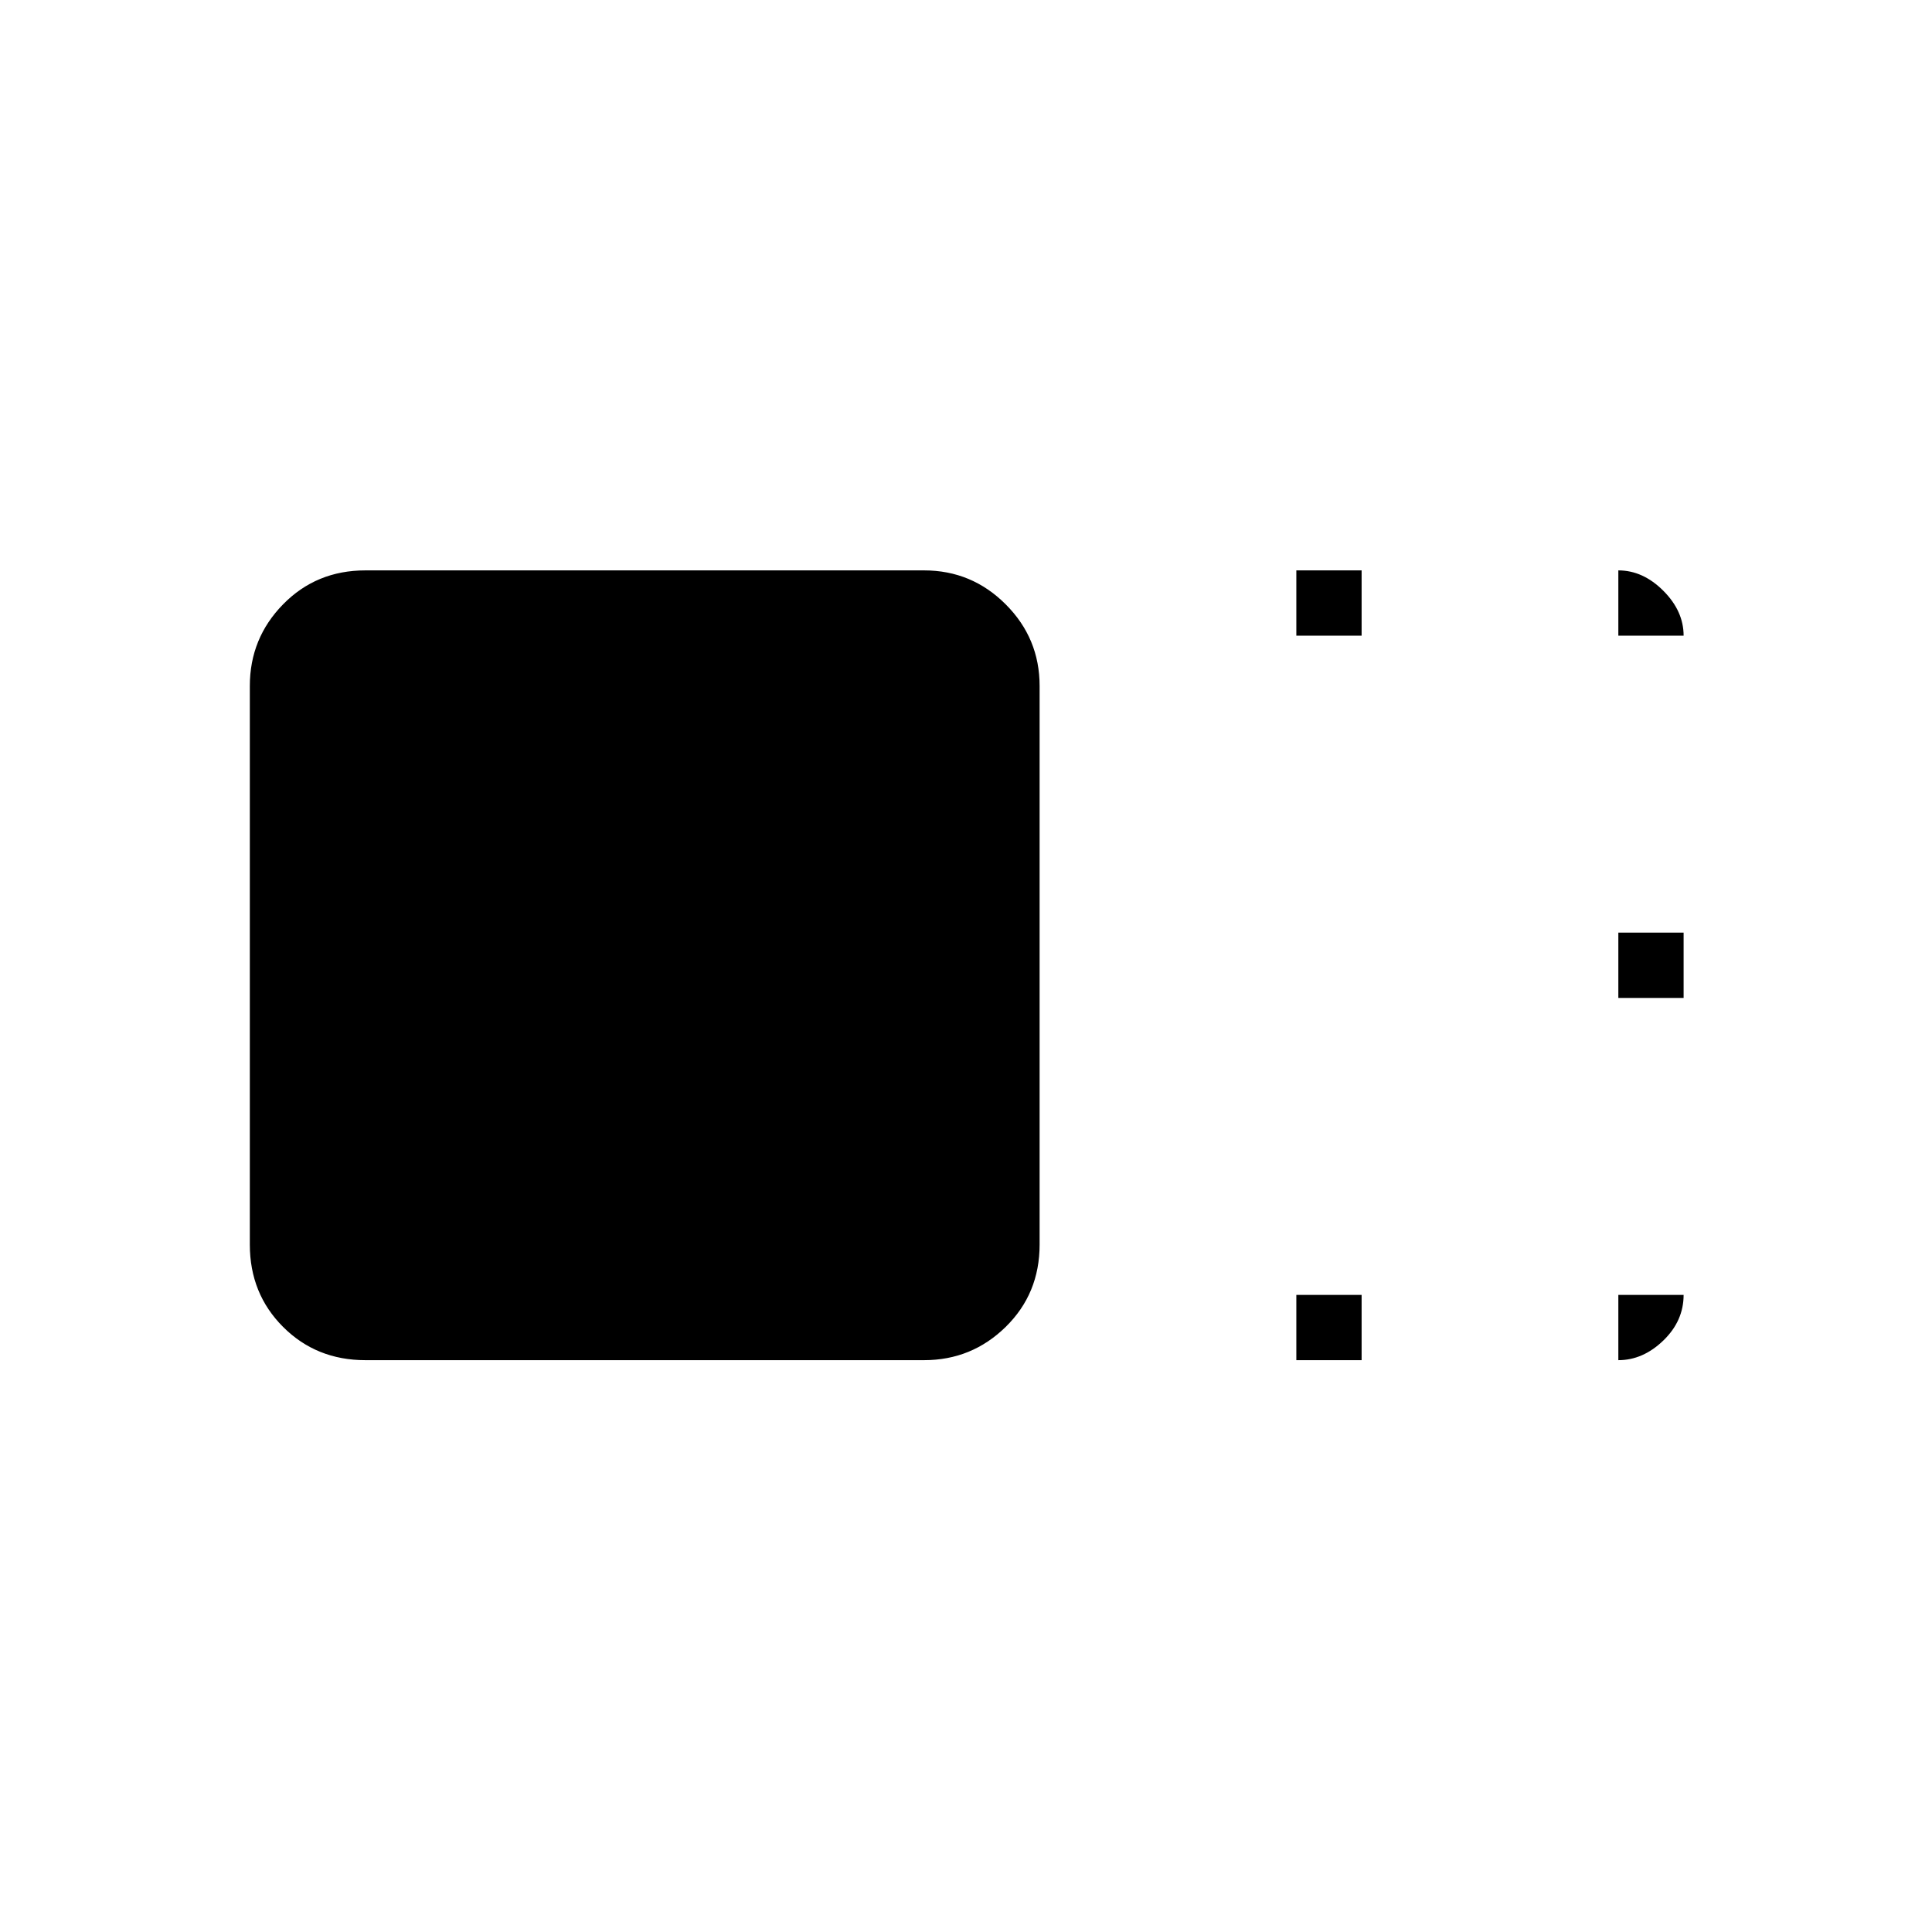 <svg xmlns="http://www.w3.org/2000/svg" height="40" viewBox="0 96 960 960" width="40"><path d="M516.577 714.441q0 24.369-16.861 40.893-16.862 16.525-40.557 16.525h-277.6q-24.369 0-40.893-16.525-16.525-16.524-16.525-40.893v-277.6q0-23.695 16.525-40.557 16.524-16.861 40.893-16.861h277.6q23.695 0 40.557 16.861 16.861 16.862 16.861 40.557v277.6Zm127.564-302.582v-32.436h32.436v32.436h-32.436Zm0 360v-32.436h32.436v32.436h-32.436Zm160-180v-32.436h32.436v32.436h-32.436Zm0-180v-32.436q12.233 0 22.334 10.102 10.102 10.101 10.102 22.334h-32.436Zm0 327.564h32.436q0 12.951-10.102 22.693-10.101 9.743-22.334 9.743v-32.436Z"/></svg>